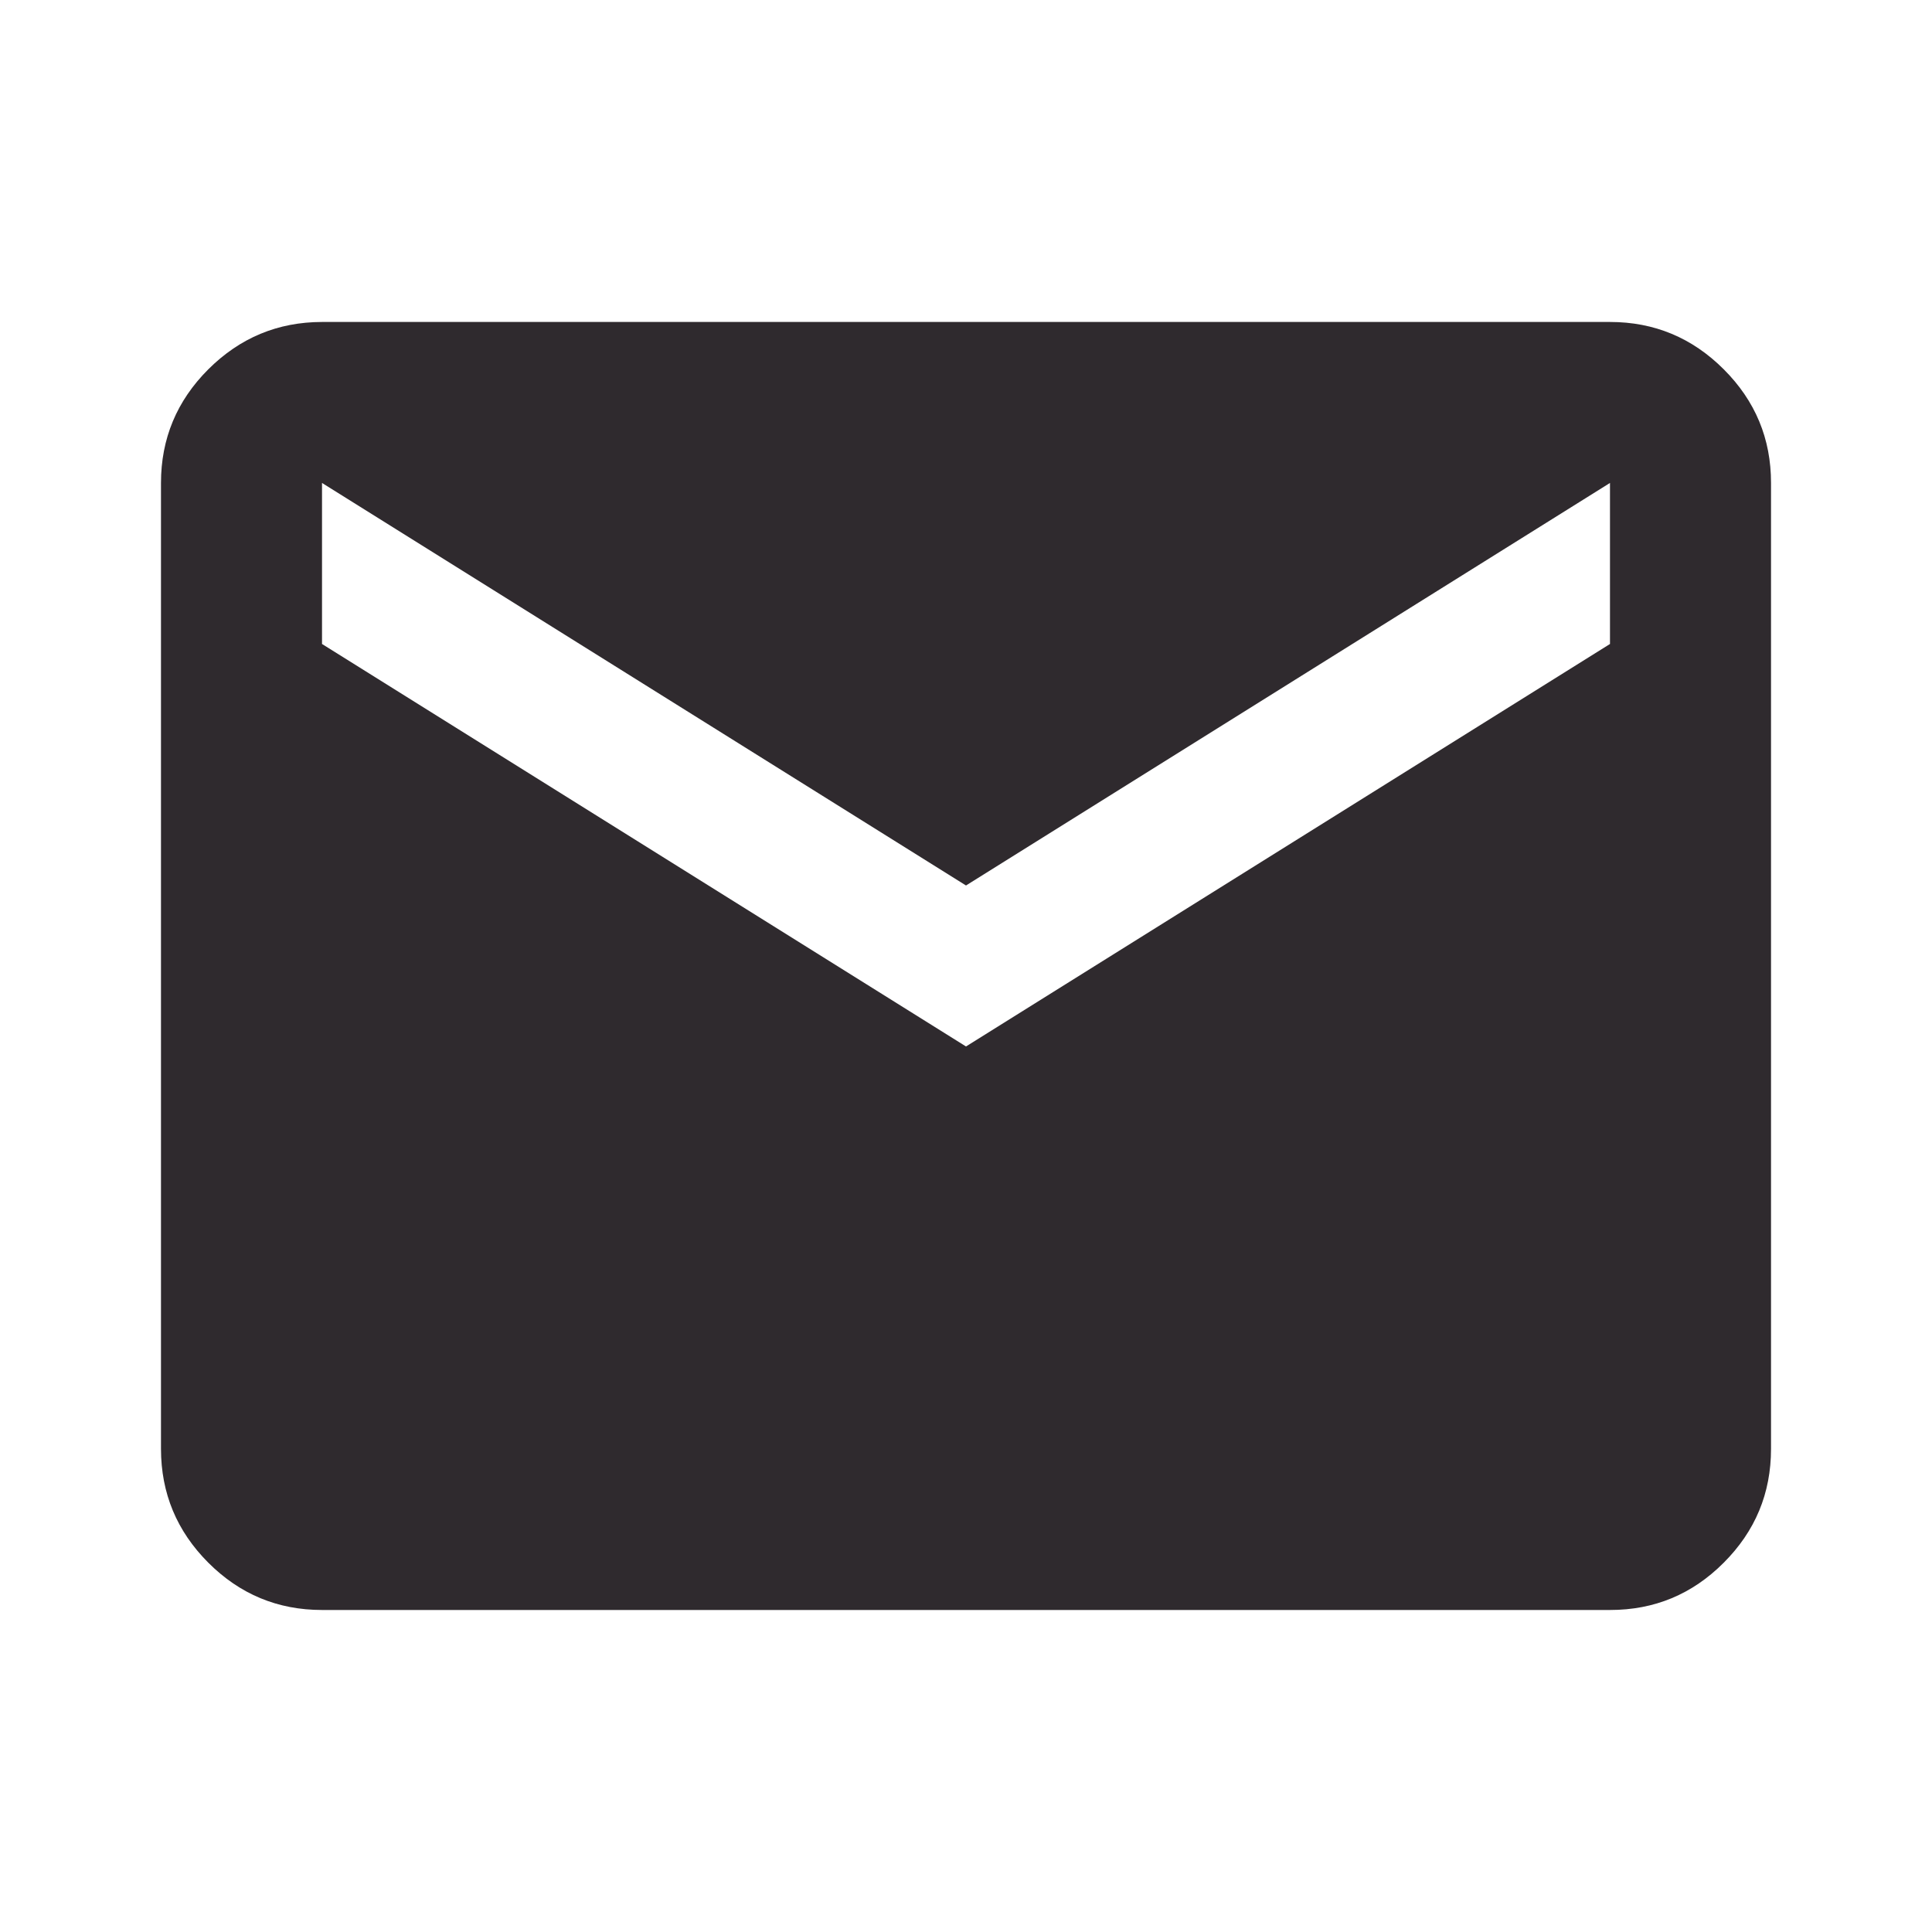 <svg width="40" height="40" viewBox="0 0 40 40" fill="none" xmlns="http://www.w3.org/2000/svg">
<g id="material-symbols:mail">
<path id="Vector" d="M6.667 33.333C5.75 33.333 4.966 33.007 4.313 32.354C3.661 31.702 3.334 30.917 3.333 29.999V9.999C3.333 9.083 3.66 8.298 4.313 7.646C4.967 6.994 5.751 6.667 6.667 6.666H33.333C34.25 6.666 35.035 6.993 35.688 7.646C36.342 8.299 36.668 9.084 36.667 9.999V29.999C36.667 30.916 36.341 31.701 35.688 32.354C35.036 33.008 34.251 33.334 33.333 33.333H6.667ZM20 21.666L33.333 13.333V9.999L20 18.333L6.667 9.999V13.333L20 21.666Z" fill="#2F2A2E"/>
</g>
</svg>
